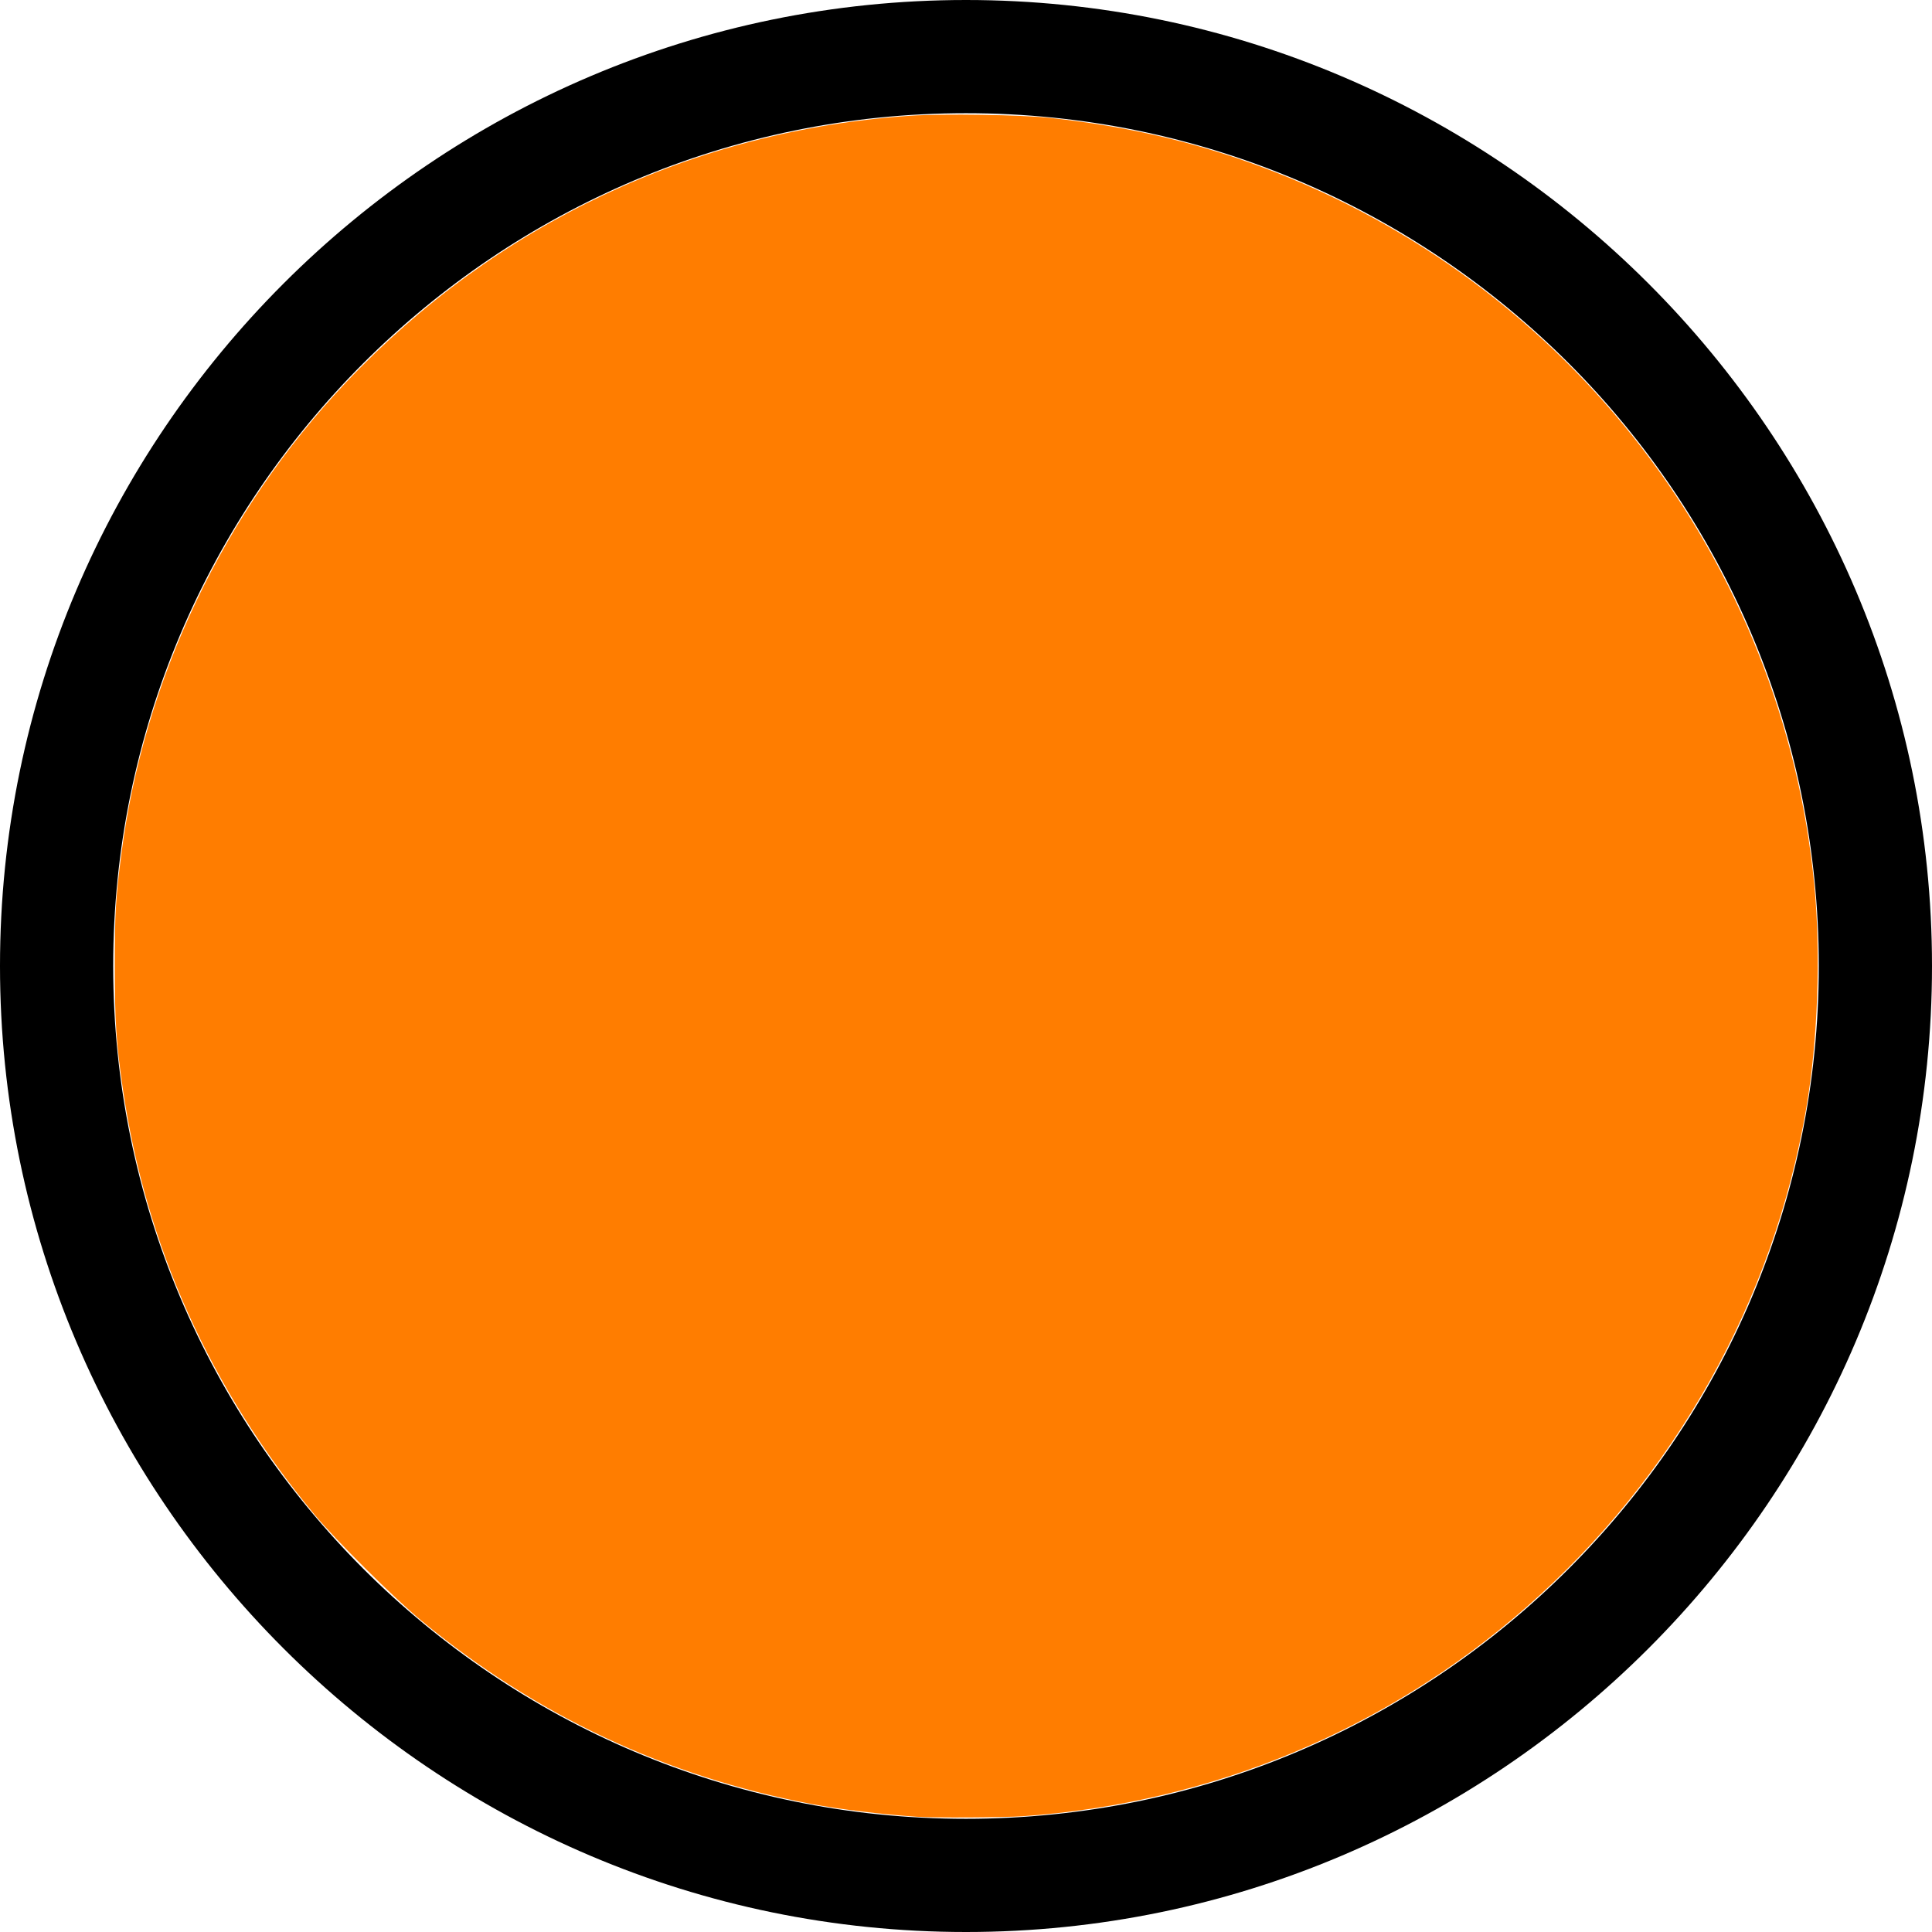 <?xml version="1.0" encoding="UTF-8" standalone="no"?>
<!-- Generator: Adobe Illustrator 19.0.0, SVG Export Plug-In . SVG Version: 6.00 Build 0)  -->

<svg
   version="1.1"
   id="Layer_1"
   x="0px"
   y="0px"
   viewBox="0 0 512 512"
   style="enable-background:new 0 0 512 512;"
   xml:space="preserve"
   sodipodi:docname="circle_orange.svg"
   inkscape:version="1.1 (ce6663b3b7, 2021-05-25)"
   xmlns:inkscape="http://www.inkscape.org/namespaces/inkscape"
   xmlns:sodipodi="http://sodipodi.sourceforge.net/DTD/sodipodi-0.dtd"
   xmlns="http://www.w3.org/2000/svg"
   xmlns:svg="http://www.w3.org/2000/svg"
   xmlns:rdf="http://www.w3.org/1999/02/22-rdf-syntax-ns#"
   xmlns:cc="http://creativecommons.org/ns#"
   xmlns:dc="http://purl.org/dc/elements/1.1/"><defs
   id="defs41" /><sodipodi:namedview
   pagecolor="#ffffff"
   bordercolor="#666666"
   borderopacity="1"
   objecttolerance="10"
   gridtolerance="10"
   guidetolerance="10"
   inkscape:pageopacity="0"
   inkscape:pageshadow="2"
   inkscape:window-width="1600"
   inkscape:window-height="863"
   id="namedview39"
   showgrid="false"
   inkscape:zoom="1.3037281"
   inkscape:cx="89.359123"
   inkscape:cy="265.39276"
   inkscape:window-x="3384"
   inkscape:window-y="0"
   inkscape:window-maximized="1"
   inkscape:current-layer="Layer_1"
   inkscape:pagecheckerboard="0" />
<g
   id="g6"
   style="fill:#000000;fill-opacity:1;stroke:none;stroke-opacity:1">
	<g
   id="g4"
   style="fill:#000000;fill-opacity:1;stroke:none;stroke-opacity:1">
		<path
   d="M256,0C115.03,0,0,115.05,0,256c0,140.97,115.05,256,256,256c140.97,0,256-115.05,256-256C512,115.03,396.95,0,256,0z     M256,482C131.383,482,30,380.617,30,256S131.383,30,256,30s226,101.383,226,226S380.617,482,256,482z"
   id="path2"
   style="fill:#000000;fill-opacity:1;stroke:none;stroke-opacity:1" />
	</g>
</g>
<g
   id="g8">
</g>
<g
   id="g10">
</g>
<g
   id="g12">
</g>
<g
   id="g14">
</g>
<g
   id="g16">
</g>
<g
   id="g18">
</g>
<g
   id="g20">
</g>
<g
   id="g22">
</g>
<g
   id="g24">
</g>
<g
   id="g26">
</g>
<g
   id="g28">
</g>
<g
   id="g30">
</g>
<g
   id="g32">
</g>
<g
   id="g34">
</g>
<g
   id="g36">
</g>
<path
   style="opacity:1;fill:#ff7d00;fill-opacity:1;stroke:none;stroke-width:0.145;stroke-miterlimit:4;stroke-dasharray:none;stroke-opacity:1"
   d="m 243.057,481.466 c -9.671,-0.664 -20.449,-1.969 -27.981,-3.388 C 176.609,470.83 141.964,454.544 111.613,429.442 104.347,423.432 89.086,408.279 83.346,401.372 55.745,368.165 38.557,329.957 32.538,288.427 c -1.733,-11.959 -2.11,-17.69 -2.117,-32.215 -0.007,-14.17 0.223,-18.119 1.741,-29.889 5.975,-46.311 27.171,-90.785 59.582,-125.02 39.732,-41.968 92.262,-66.782 149.509,-70.625 8.689,-0.583 29.436,-0.263 37.087,0.572 20.51,2.24 38.432,6.414 56.333,13.12 81.146,30.401 137.903,104.327 146.154,190.364 1.735,18.089 0.902,41.032 -2.136,58.87 -8.715,51.161 -34.898,97.857 -74.175,132.288 -37.242,32.648 -83.681,51.934 -133.463,55.428 -4.988,0.35 -23.605,0.447 -27.997,0.145 z"
   id="path850"
   inkscape:connector-curvature="0" /></svg>
